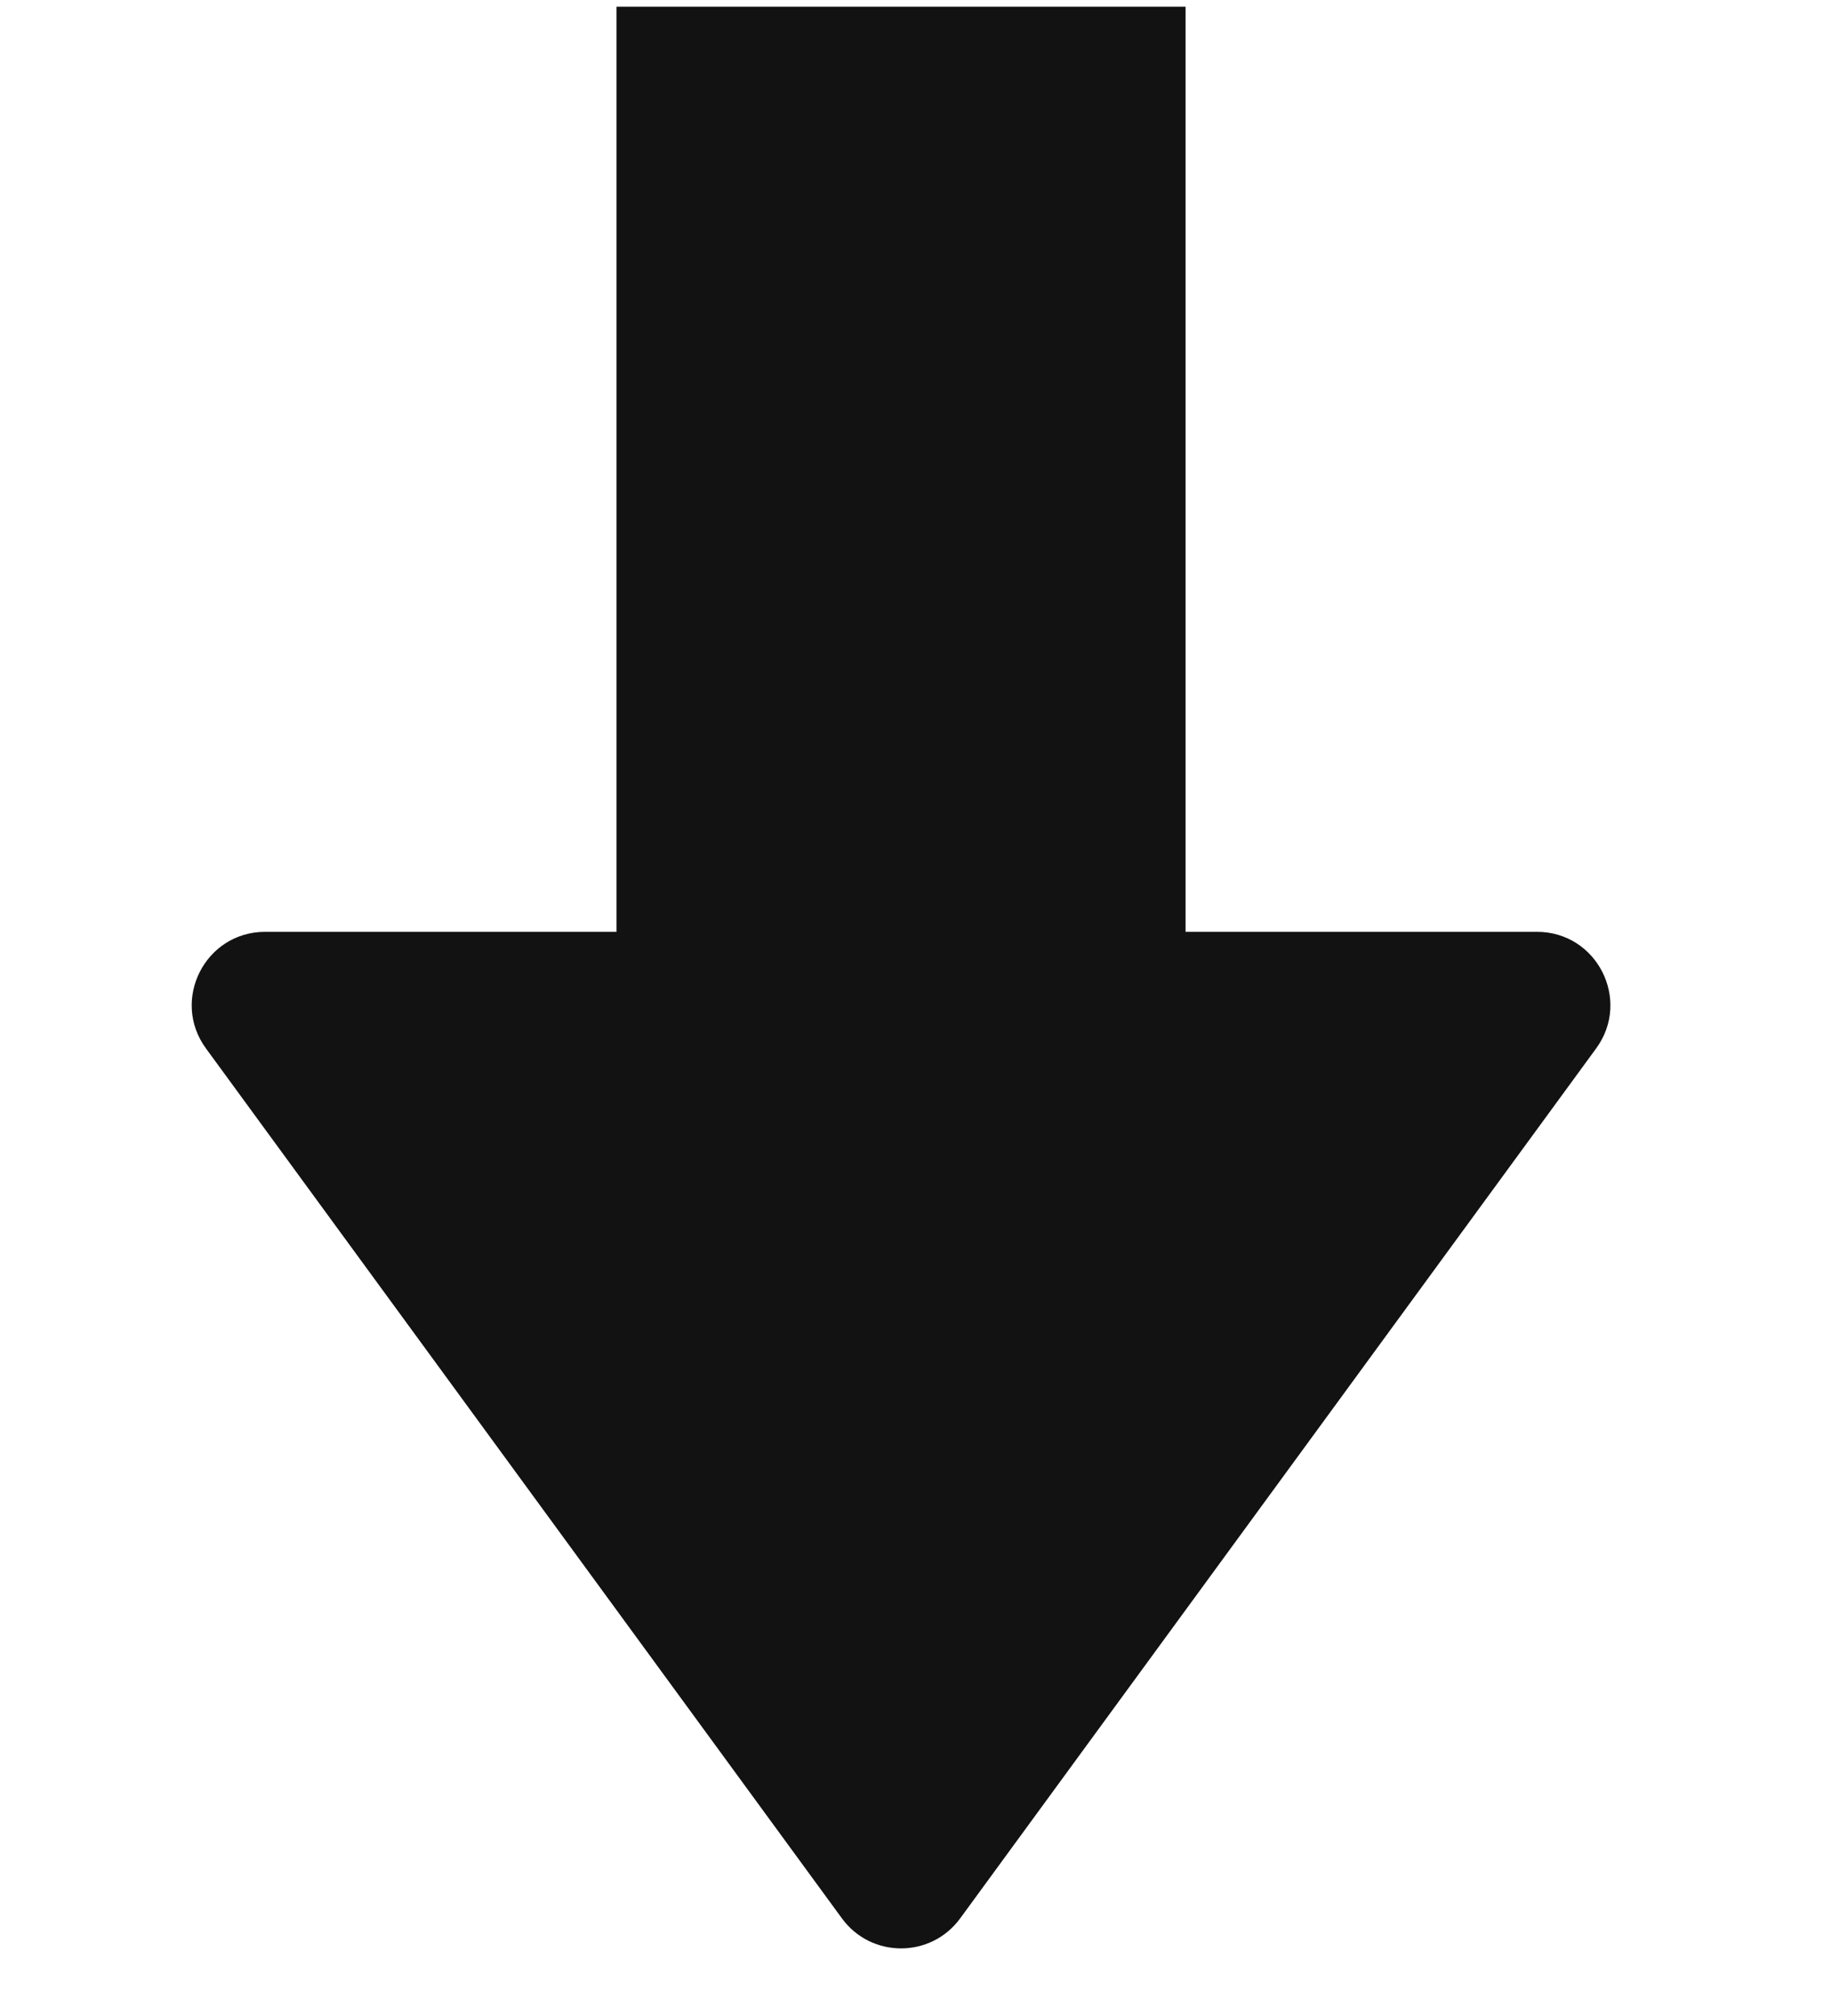 <svg width="50" height="55" viewBox="0 0 50 55" fill="none" xmlns="http://www.w3.org/2000/svg">
<path d="M26.206 52.336C25.407 53.429 23.777 53.429 22.978 52.336L5.621 28.603C4.655 27.282 5.598 25.422 7.235 25.422L41.949 25.422C43.586 25.422 44.529 27.282 43.563 28.603L26.206 52.336Z" fill="#121212"/>
<rect x="32.357" y="0.184" width="34.946" height="15.531" transform="rotate(90 32.357 0.184)" fill="#121212"/>
</svg>
